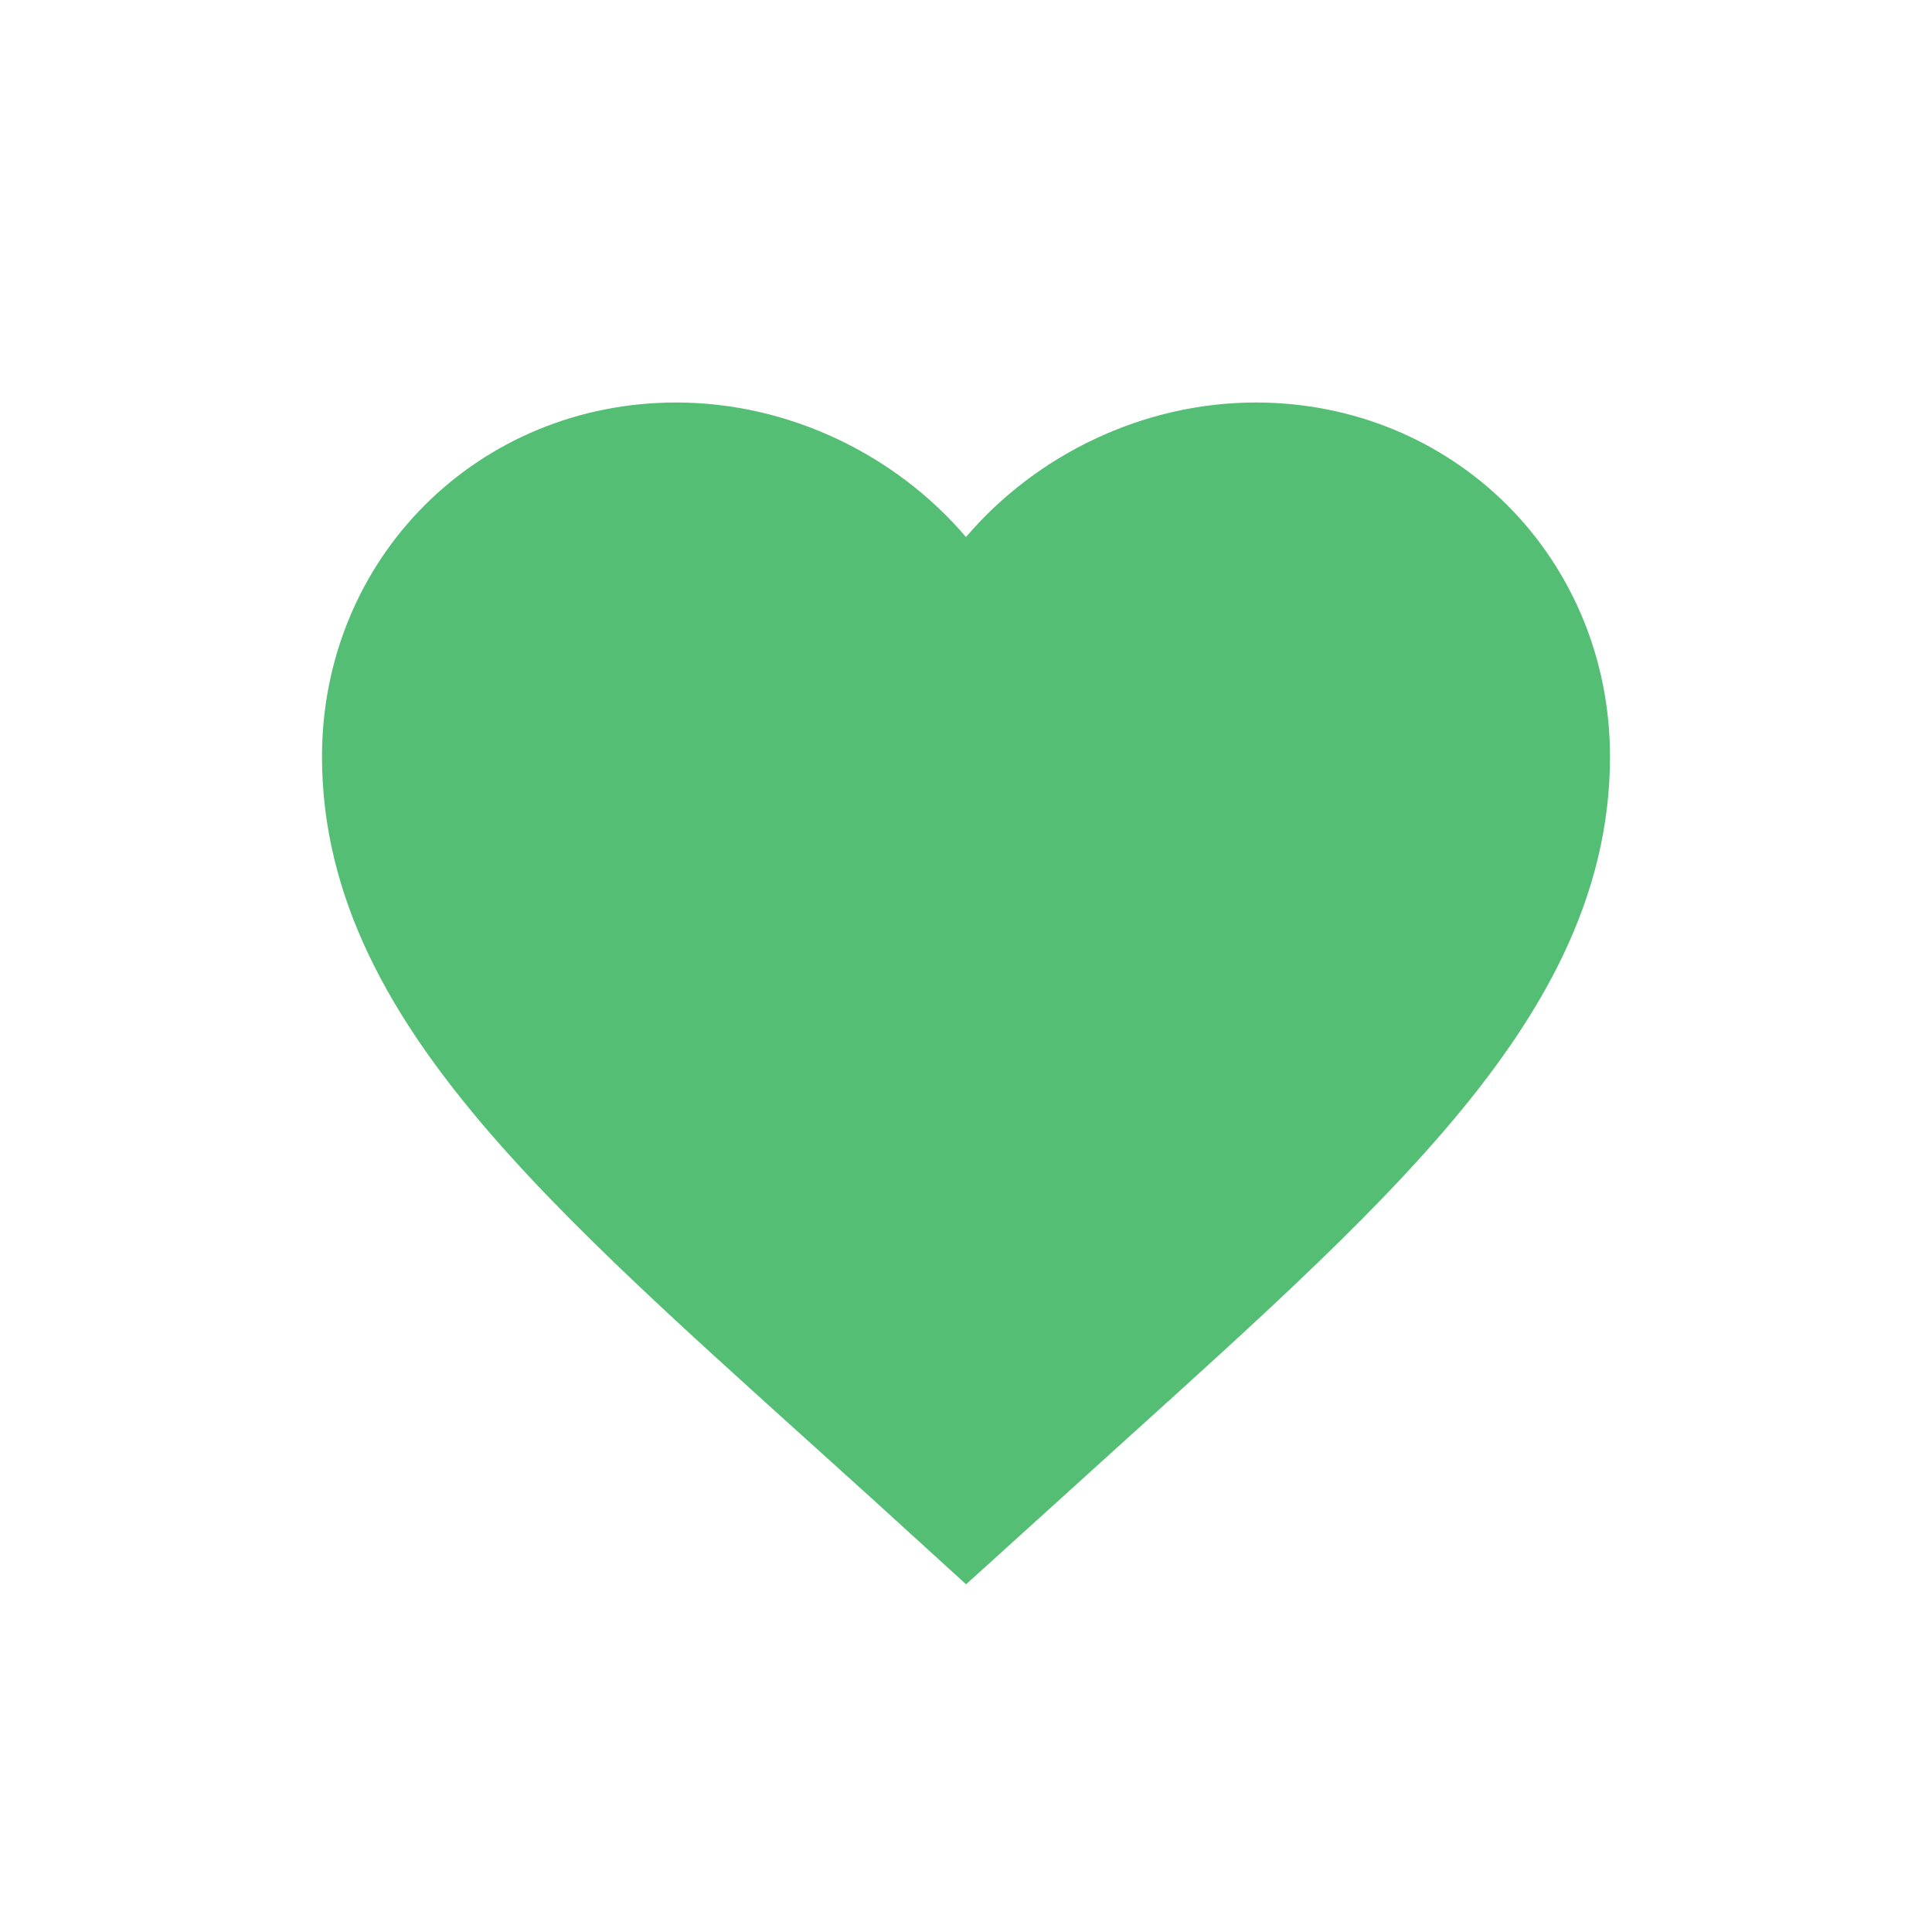 <?xml version="1.0" encoding="UTF-8"?>
<svg width="24px" height="24px" viewBox="0 0 24 24" version="1.1" xmlns="http://www.w3.org/2000/svg" xmlns:xlink="http://www.w3.org/1999/xlink">
    <title>icons/favorite_green</title>
    <g id="icons/favorite_green" stroke="none" stroke-width="1" fill="none" fill-rule="evenodd">
        <path d="M15.6,6 C14.502,6 13.449,6.513 12.761,7.32 C12.408,7.735 12.147,8.233 12,8.767 C11.853,8.233 11.592,7.735 11.239,7.32 C10.551,6.513 9.498,6 8.4,6 C7.448,6 6.596,6.37 5.983,6.983 C5.37,7.596 5,8.448 5,9.4 C5,12.223 7.719,14.444 11.512,17.883 L12.003,18.33 L12.521,17.861 C16.291,14.435 19,12.217 19,9.4 C19,8.448 18.63,7.596 18.017,6.983 C17.404,6.37 16.552,6 15.6,6 Z" id="Path" stroke="#54BE74" stroke-width="2" fill="#54BE74" fill-rule="nonzero"></path>
    </g>
</svg>